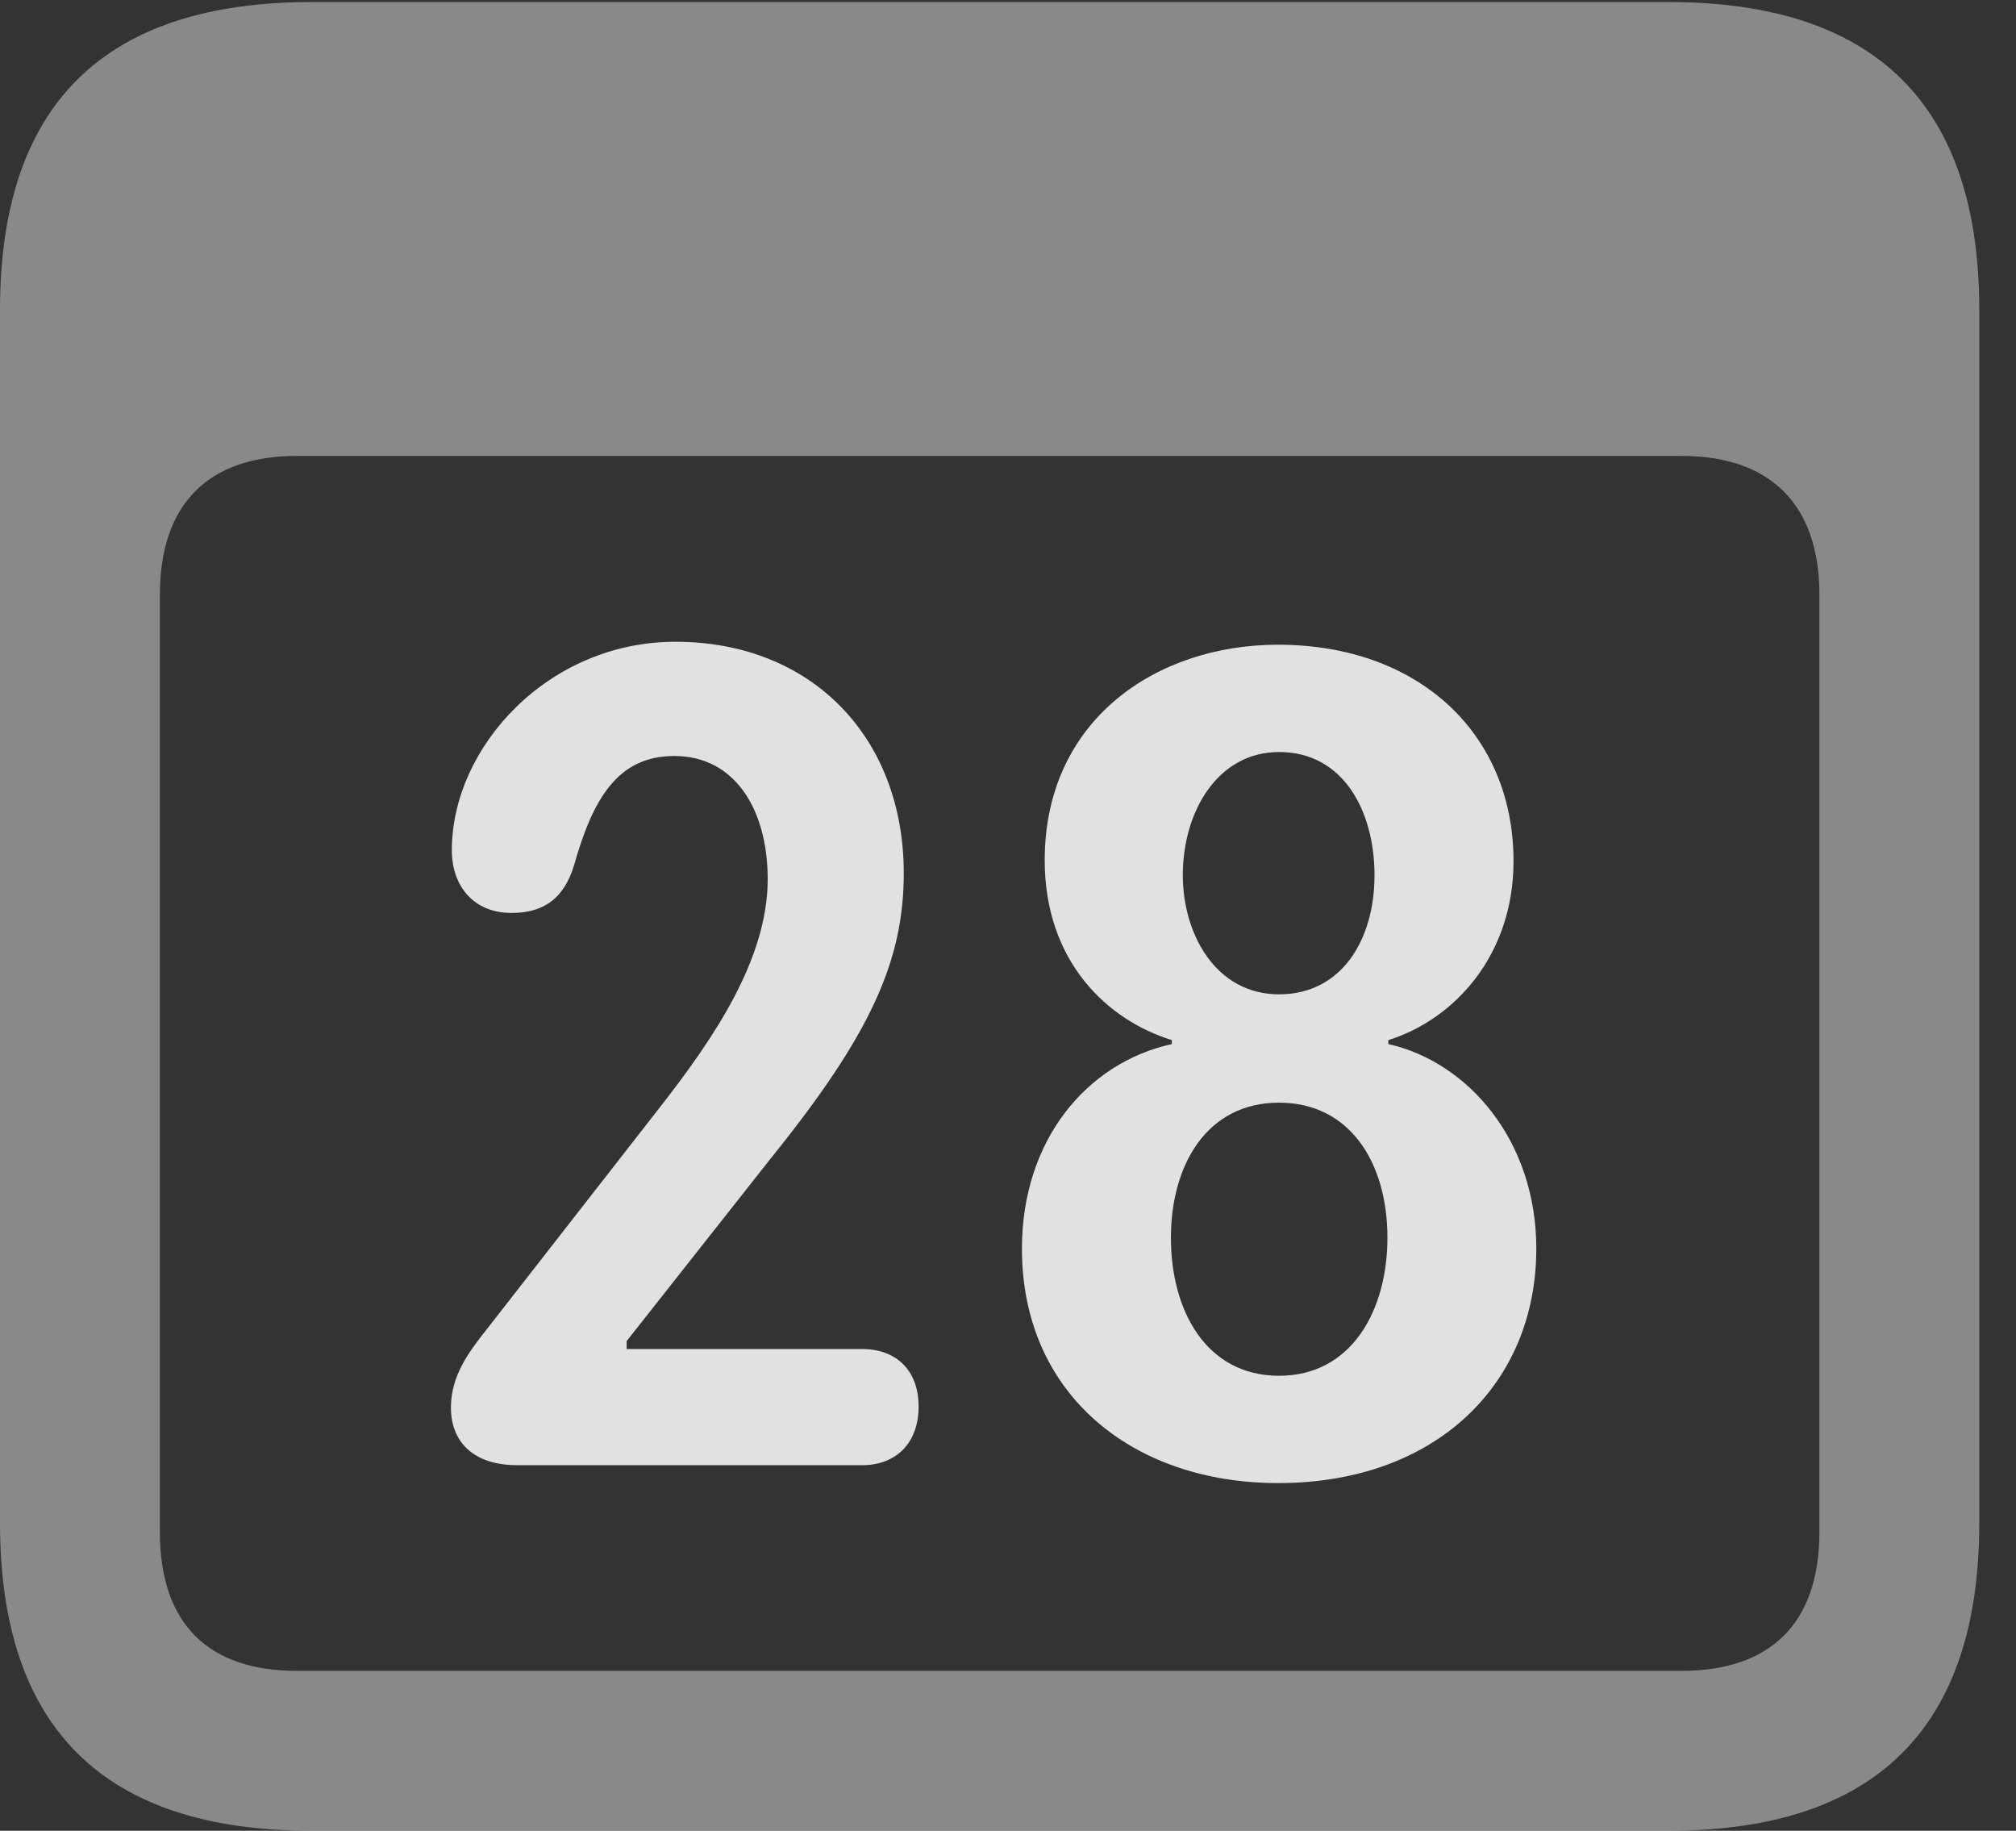 <?xml version="1.0" encoding="UTF-8"?>
<!--Generator: Apple Native CoreSVG 341-->
<!DOCTYPE svg
PUBLIC "-//W3C//DTD SVG 1.1//EN"
       "http://www.w3.org/Graphics/SVG/1.1/DTD/svg11.dtd">
<svg version="1.1" xmlns="http://www.w3.org/2000/svg" xmlns:xlink="http://www.w3.org/1999/xlink" viewBox="0 0 19.824 17.998">
 <rect x="0" y="0" width="19.824" height="17.998" fill="#333333" stroke="none"/>
 <g>
  <rect height="17.998" opacity="0" width="19.824" x="0" y="0"/>
  <path d="M3.066 17.998L16.406 17.998C18.447 17.998 19.463 16.982 19.463 14.971L19.463 3.047C19.463 1.035 18.447 0.02 16.406 0.02L3.066 0.02C1.025 0.02 0 1.025 0 3.047L0 14.971C0 16.992 1.025 17.998 3.066 17.998ZM2.92 16.426C2.051 16.426 1.572 15.967 1.572 15.059L1.572 5.85C1.572 4.951 2.051 4.482 2.92 4.482L16.533 4.482C17.402 4.482 17.891 4.951 17.891 5.85L17.891 15.059C17.891 15.967 17.402 16.426 16.533 16.426Z" fill="white" fill-opacity="0.425"/>
  <path d="M5.088 14.404L8.477 14.404C8.818 14.404 9.033 14.18 9.033 13.828C9.033 13.467 8.809 13.262 8.477 13.262L6.162 13.262L6.162 13.184L7.588 11.377C8.564 10.166 8.887 9.443 8.887 8.584C8.887 7.256 7.988 6.309 6.641 6.309C5.391 6.309 4.443 7.344 4.443 8.359C4.443 8.711 4.658 8.975 5.029 8.975C5.352 8.975 5.547 8.828 5.645 8.506C5.83 7.852 6.074 7.432 6.631 7.432C7.227 7.432 7.549 7.959 7.549 8.643C7.549 9.434 7.012 10.215 6.494 10.879L4.795 13.057C4.609 13.291 4.434 13.525 4.434 13.838C4.434 14.16 4.639 14.404 5.088 14.404ZM12.568 14.58C14.121 14.58 15.107 13.604 15.107 12.275C15.107 11.211 14.434 10.44 13.652 10.264L13.652 10.225C14.307 10.02 14.883 9.385 14.883 8.467C14.883 7.207 13.945 6.338 12.568 6.338C11.367 6.338 10.273 7.08 10.273 8.457C10.273 9.453 10.889 10.029 11.523 10.225L11.523 10.264C10.684 10.449 10.049 11.211 10.049 12.275C10.049 13.711 11.143 14.58 12.568 14.58ZM12.578 9.775C11.953 9.775 11.631 9.18 11.631 8.604C11.631 7.979 11.973 7.393 12.578 7.393C13.213 7.393 13.516 7.979 13.516 8.604C13.516 9.238 13.193 9.775 12.578 9.775ZM12.578 13.525C11.865 13.525 11.514 12.891 11.514 12.168C11.514 11.455 11.865 10.84 12.578 10.84C13.271 10.84 13.643 11.426 13.643 12.168C13.643 12.881 13.291 13.525 12.578 13.525Z" fill="white" fill-opacity="0.85"/>
 </g>
</svg>
